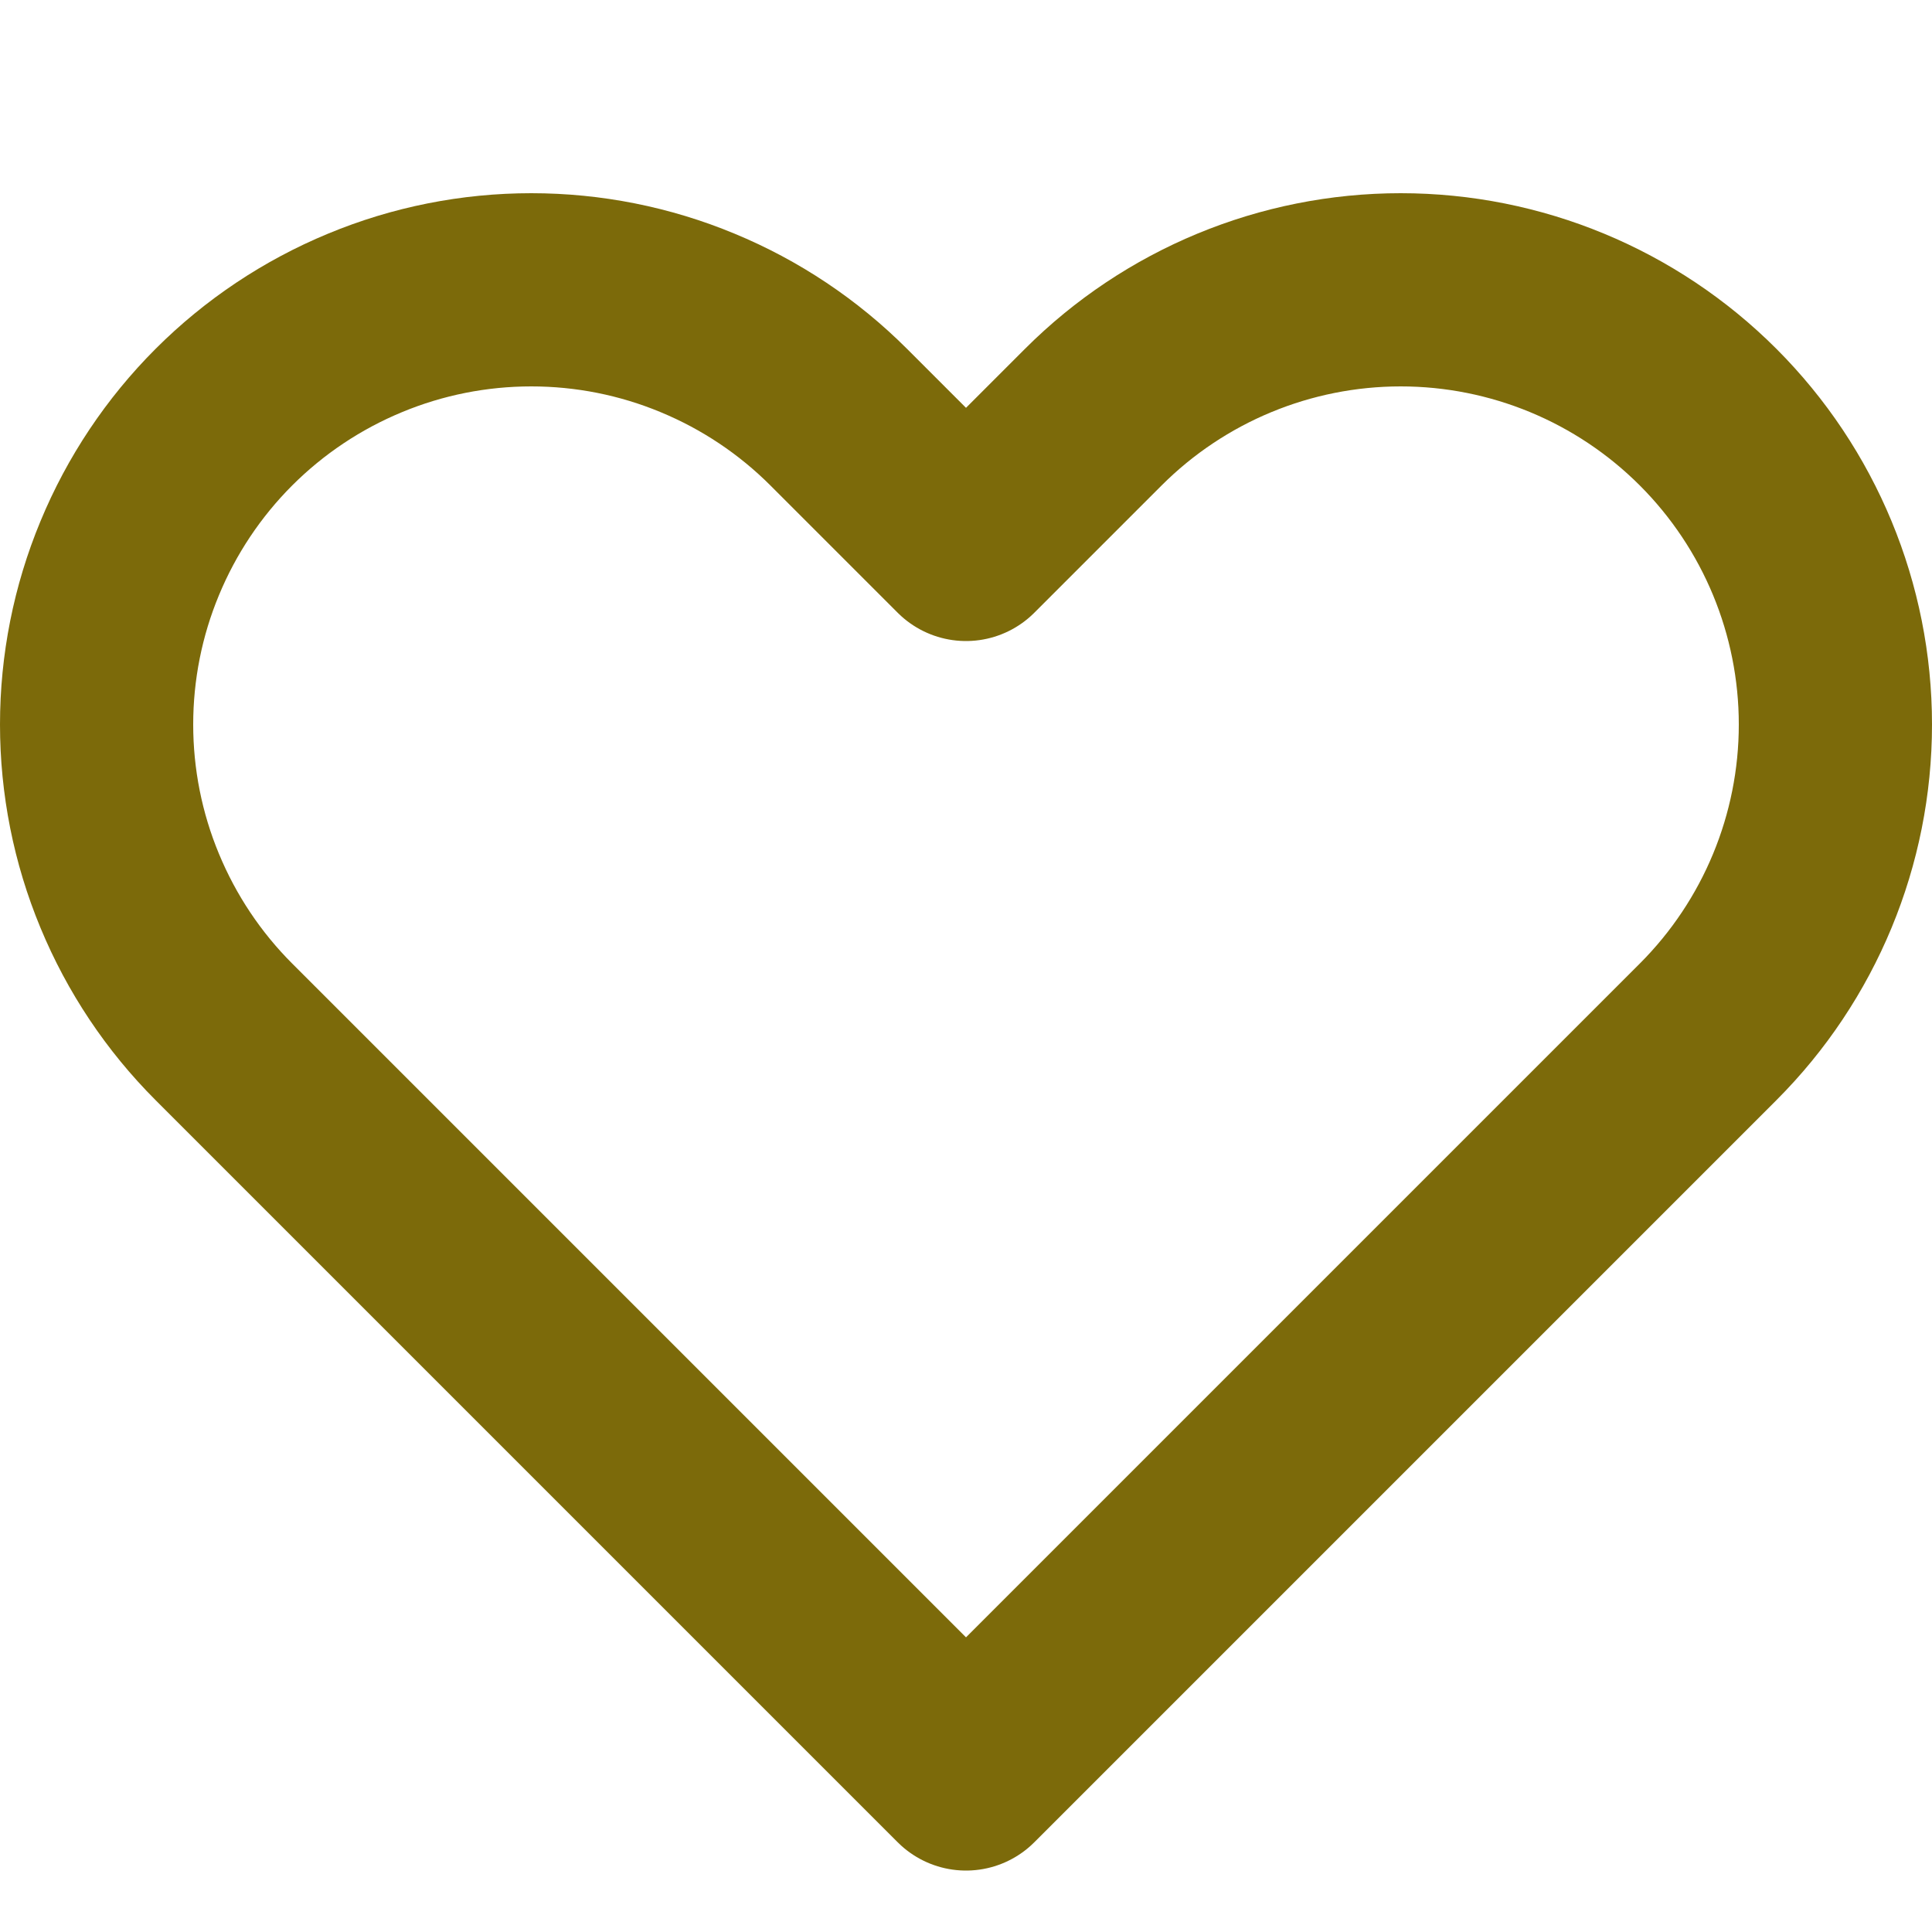 <svg viewBox="0 -2 20 20" fill="none" xmlns="http://www.w3.org/2000/svg">
<path d="M1.343 3.778C1.569 3.232 1.9 2.736 2.318 2.318C2.736 1.9 3.232 1.569 3.778 1.343C4.324 1.116 4.909 1 5.5 1C6.091 1 6.676 1.116 7.222 1.343C7.768 1.569 8.264 1.9 8.682 2.318L10 3.636L11.318 2.318C12.162 1.474 13.307 1 14.5 1C15.694 1 16.838 1.474 17.682 2.318C18.526 3.162 19 4.307 19 5.5C19 6.693 18.526 7.838 17.682 8.682L10 16.364L2.318 8.682C1.9 8.264 1.569 7.768 1.343 7.222C1.116 6.676 1 6.091 1 5.5C1 4.909 1.116 4.324 1.343 3.778Z" stroke="#7C6A0A" stroke-width="2" stroke-linecap="round" stroke-linejoin="round"/>
</svg>

